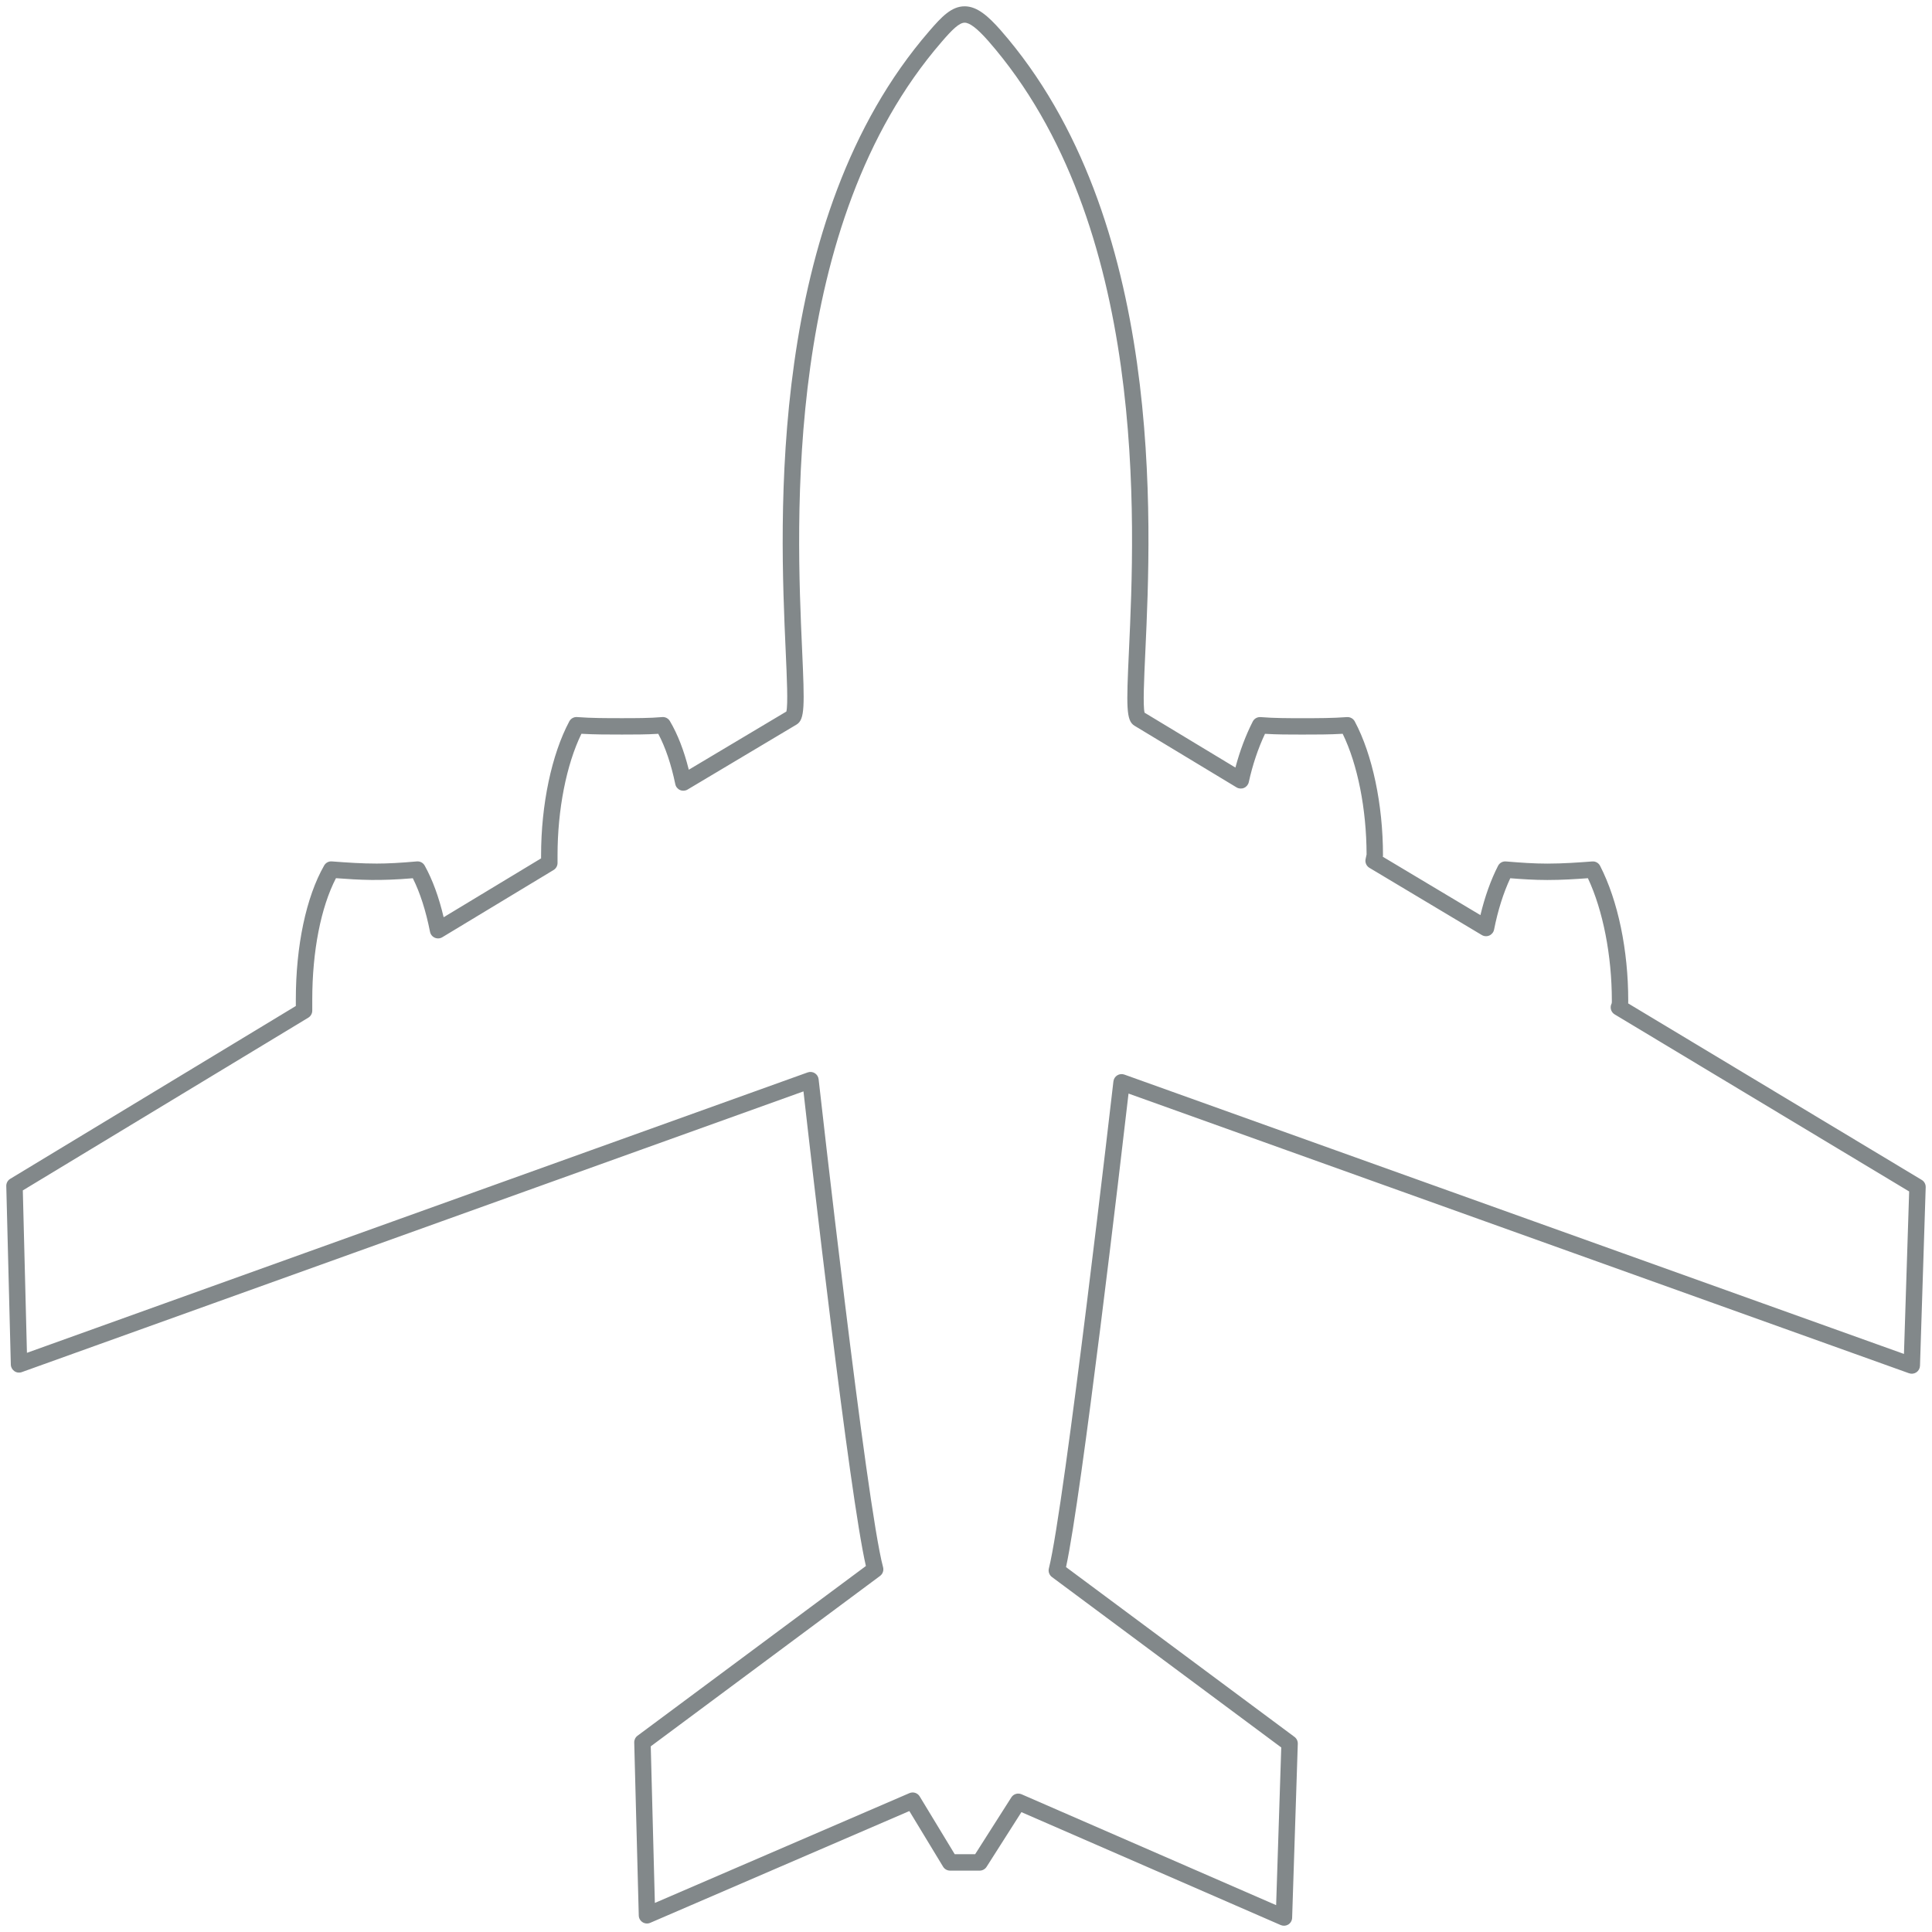 <?xml version="1.0" encoding="utf-8"?>
<!-- Generator: Adobe Illustrator 16.0.1, SVG Export Plug-In . SVG Version: 6.00 Build 0)  -->
<!DOCTYPE svg PUBLIC "-//W3C//DTD SVG 1.1//EN" "http://www.w3.org/Graphics/SVG/1.1/DTD/svg11.dtd">
<svg version="1.1" id="Слой_1" xmlns="http://www.w3.org/2000/svg" xmlns:xlink="http://www.w3.org/1999/xlink" x="0px" y="0px"
	 width="200px" height="200px" viewBox="0 0 200 200" enable-background="new 0 0 200 200" xml:space="preserve">
<g>
	<path fill="#82888A" d="M132.914,199.35c-0.115,0-0.23-0.023-0.34-0.07l-26.838-11.688l-3.605,5.661
		c-0.156,0.245-0.427,0.394-0.717,0.394h-3.061c-0.297,0-0.573-0.155-0.727-0.409l-3.491-5.758L67.311,199.05
		c-0.257,0.112-0.556,0.089-0.794-0.064c-0.238-0.151-0.385-0.411-0.392-0.693l-0.47-17.908c-0.007-0.276,0.121-0.54,0.343-0.705
		l23.638-17.566c-1.715-7.449-5.701-42.391-6.461-49.134L2.257,142.041c-0.256,0.094-0.542,0.057-0.767-0.099
		c-0.225-0.154-0.363-0.407-0.37-0.68l-0.47-18.481c-0.008-0.305,0.148-0.591,0.41-0.749l29.564-17.891v-0.662
		c0-5.566,1.068-10.626,2.931-13.881c0.163-0.284,0.464-0.454,0.802-0.425c1.679,0.126,3.086,0.223,4.638,0.223
		c1.138,0,2.458-0.07,4.152-0.222c0.338-0.031,0.656,0.14,0.819,0.435c0.808,1.456,1.465,3.25,1.96,5.343l10.087-6.094v-0.319
		c0-5.251,1.091-10.432,2.919-13.86c0.158-0.297,0.472-0.476,0.814-0.448c1.498,0.113,3.025,0.113,4.642,0.113
		c1.36,0,2.901,0,4.152-0.112c0.327-0.032,0.641,0.132,0.808,0.415c0.804,1.361,1.46,3.05,1.956,5.034l10.101-6.024
		c0.178-0.739,0.056-3.46-0.073-6.332c-0.597-13.355-1.996-44.63,14.853-64.092c1.297-1.51,2.321-2.581,3.673-2.581
		c1.28,0,2.412,0.984,3.718,2.461c17.06,19.492,15.608,50.927,14.989,64.35c-0.132,2.863-0.257,5.576-0.081,6.312l9.406,5.683
		c0.453-1.71,1.065-3.339,1.793-4.764c0.155-0.306,0.469-0.487,0.826-0.46c1.378,0.112,2.791,0.112,4.287,0.112
		c1.615,0,3.141,0,4.634-0.113c0.333-0.025,0.656,0.15,0.814,0.447c1.83,3.425,2.922,8.607,2.922,13.861
		c0,0.051-0.004,0.102-0.014,0.152l10.101,6.04c0.454-1.897,1.077-3.641,1.822-5.097c0.157-0.306,0.469-0.491,0.826-0.459
		c1.543,0.126,2.839,0.223,4.279,0.223c1.672,0,3.251-0.119,4.644-0.223c0.355-0.026,0.664,0.156,0.82,0.46
		c1.851,3.613,2.911,8.703,2.911,13.965c0,0.079,0,0.17-0.006,0.271l30.388,18.271c0.264,0.159,0.421,0.448,0.411,0.756
		l-0.591,18.485c-0.009,0.271-0.146,0.522-0.371,0.676c-0.227,0.152-0.509,0.189-0.766,0.097l-80.795-28.952
		c-0.778,6.725-4.85,41.604-6.47,49.02l23.649,17.576c0.224,0.167,0.352,0.432,0.343,0.71l-0.586,18.021
		c-0.009,0.282-0.157,0.541-0.396,0.691C133.23,199.306,133.072,199.35,132.914,199.35z M105.409,185.672
		c0.114,0,0.229,0.022,0.34,0.07l26.356,11.479l0.53-16.324l-23.739-17.644c-0.276-0.206-0.401-0.558-0.317-0.892
		c1.615-6.37,6.632-49.979,6.682-50.418c0.03-0.258,0.176-0.488,0.396-0.625c0.222-0.137,0.492-0.167,0.736-0.078l80.704,28.919
		l0.538-16.819l-30.487-18.331c-0.388-0.233-0.524-0.731-0.311-1.131c0.021-0.037,0.021-0.171,0.021-0.279
		c0-4.686-0.921-9.374-2.479-12.687c-1.277,0.094-2.69,0.185-4.197,0.185c-1.382,0-2.709-0.092-3.84-0.182
		c-0.712,1.519-1.287,3.343-1.675,5.315c-0.054,0.271-0.235,0.5-0.488,0.612c-0.253,0.113-0.545,0.095-0.782-0.047l-11.636-6.958
		c-0.312-0.186-0.47-0.549-0.396-0.904l0.103-0.484c-0.012-4.711-0.93-9.319-2.475-12.487c-1.37,0.08-2.748,0.08-4.196,0.08
		c-1.327,0-2.591,0-3.846-0.077c-0.71,1.5-1.286,3.215-1.677,4.998c-0.059,0.268-0.242,0.491-0.494,0.599
		c-0.251,0.108-0.54,0.089-0.775-0.053l-10.576-6.389c-0.86-0.541-0.829-1.932-0.562-7.739c0.61-13.219,2.039-44.174-14.567-63.149
		c-1.135-1.284-1.912-1.883-2.441-1.883c-0.565,0-1.303,0.73-2.385,1.991c-16.408,18.953-15.03,49.754-14.442,62.906
		c0.261,5.824,0.29,7.219-0.56,7.751l-11.299,6.739c-0.236,0.141-0.525,0.159-0.777,0.048c-0.252-0.111-0.435-0.336-0.49-0.605
		c-0.431-2.073-1.024-3.824-1.764-5.215c-1.2,0.077-2.545,0.077-3.752,0.077c-1.45,0-2.83,0-4.203-0.08
		c-1.553,3.19-2.472,7.836-2.472,12.575v0.799c0,0.298-0.156,0.574-0.411,0.728l-11.516,6.958c-0.236,0.143-0.53,0.163-0.783,0.05
		c-0.254-0.112-0.437-0.34-0.491-0.612c-0.433-2.188-1.031-4.05-1.78-5.543c-3.491,0.289-5.385,0.182-7.957-0.007
		c-1.563,3.019-2.453,7.556-2.453,12.57v1.142c0,0.298-0.156,0.573-0.41,0.728L2.362,123.231l0.427,16.813l80.822-29.028
		c0.246-0.087,0.517-0.059,0.737,0.078c0.221,0.138,0.366,0.369,0.395,0.627c0.049,0.441,4.948,44.143,6.673,50.514
		c0.091,0.338-0.033,0.696-0.313,0.905L67.366,180.78l0.425,16.211l26.352-11.366c0.388-0.169,0.843-0.024,1.063,0.34l3.626,5.981
		h2.116l3.745-5.881C104.853,185.813,105.126,185.672,105.409,185.672z"/>
</g>
</svg>
